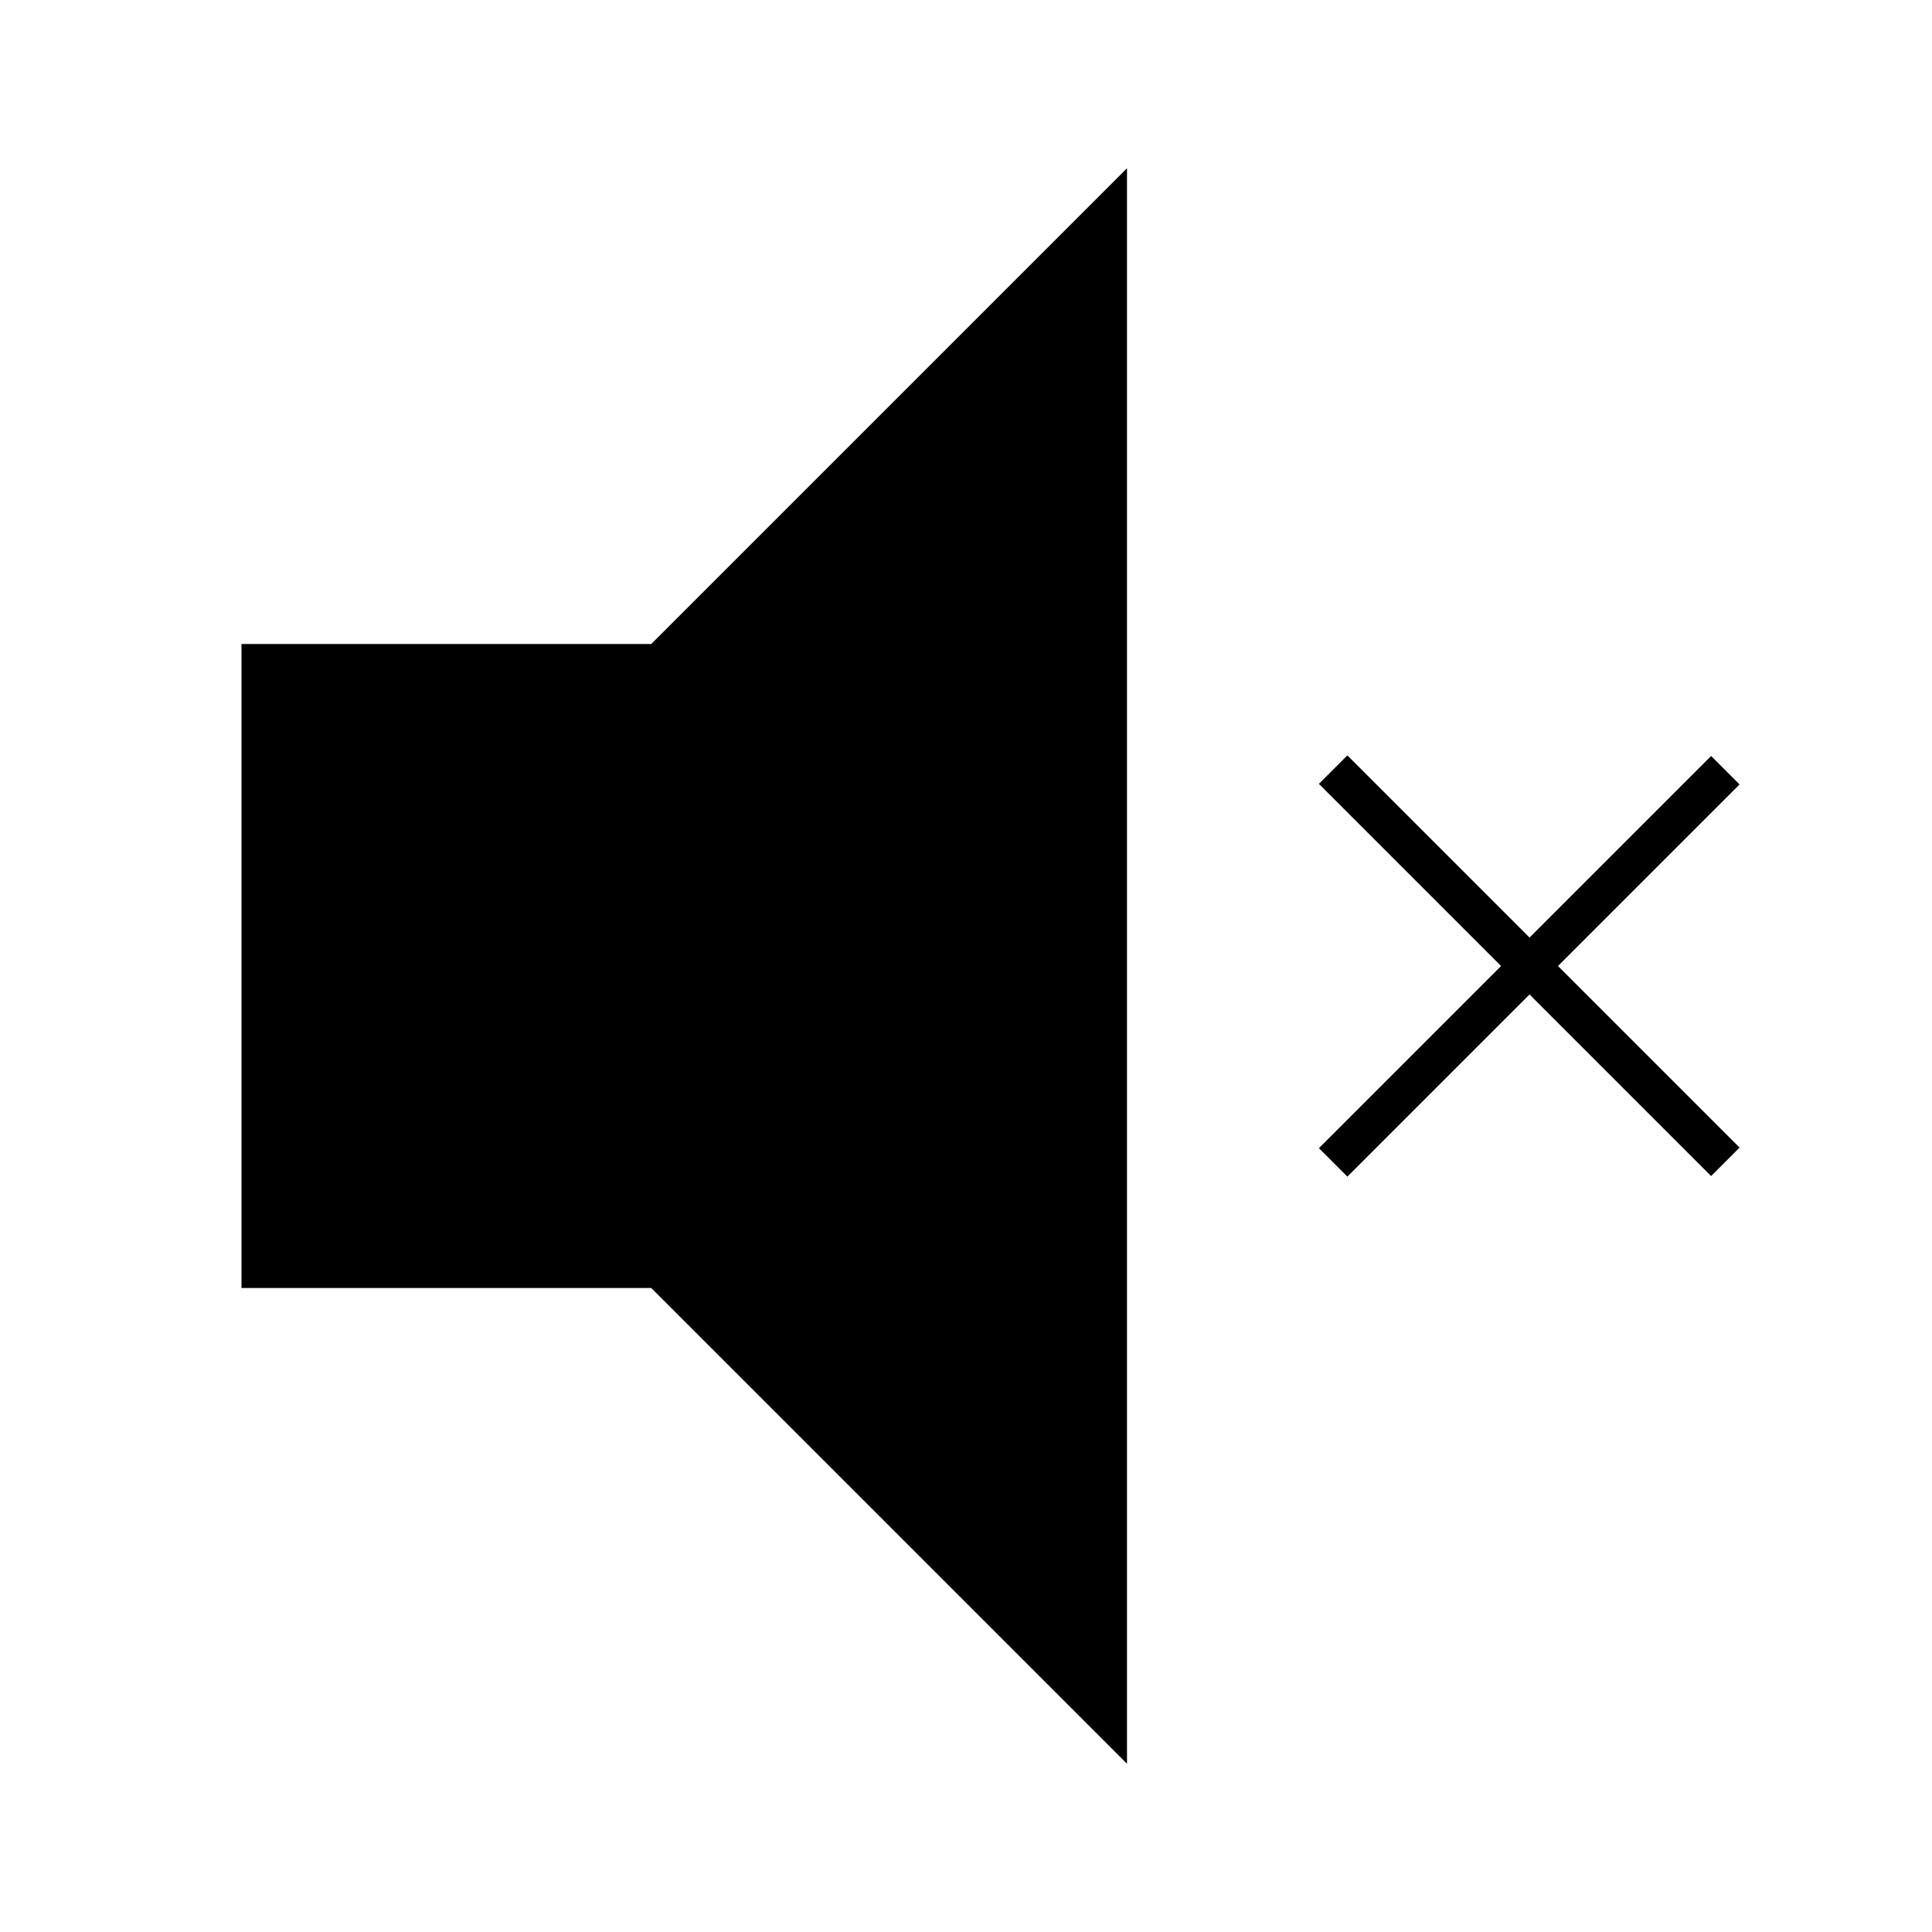 <svg id="Layer_1" data-name="Layer 1" xmlns="http://www.w3.org/2000/svg" viewBox="0 0 24 24"><title>iconoteka_sound_off__mute_l_f</title><path d="M8.09,8H3v8H8.09L14,21.91V2.09Z"/><rect x="18.75" y="8.55" width="0.5" height="6.89" transform="translate(-2.92 16.95) rotate(-45)"/><rect x="15.55" y="11.75" width="6.89" height="0.5" transform="translate(-2.92 16.95) rotate(-45)"/></svg>